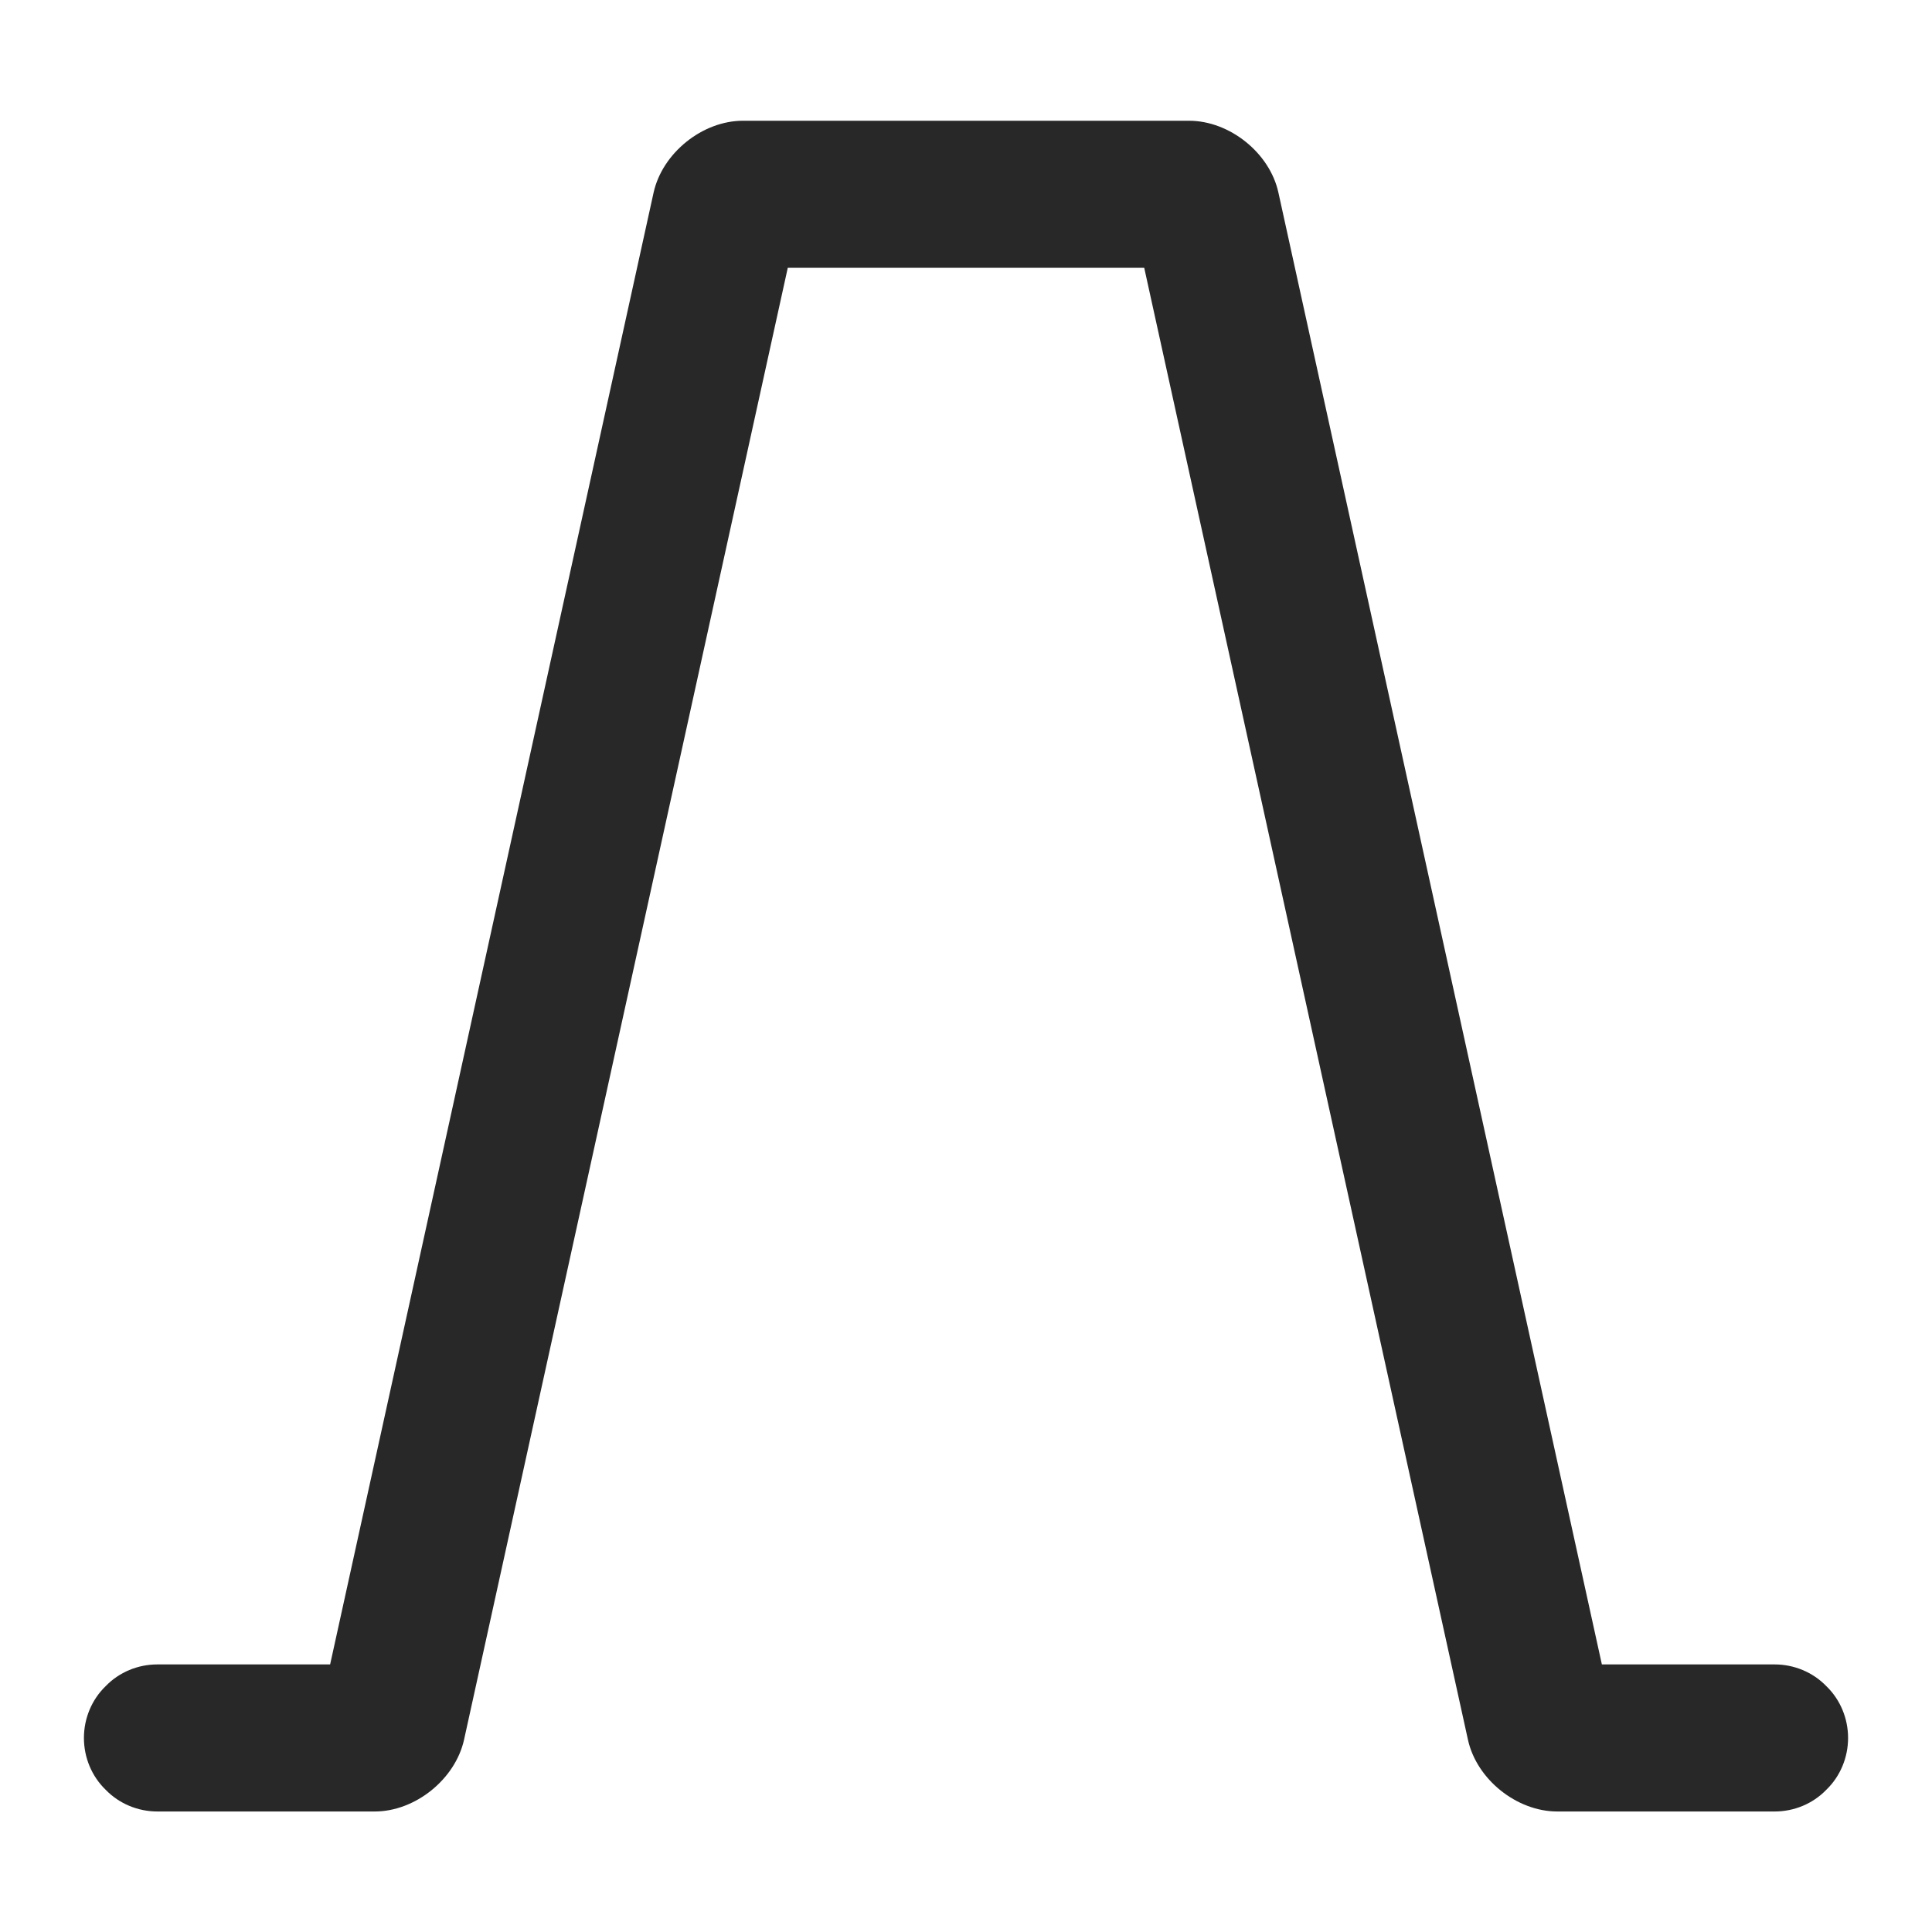 <svg width="16" height="16" version="1.1" xmlns="http://www.w3.org/2000/svg">
  <defs>
    <style id="current-color-scheme" type="text/css">.ColorScheme-Text { color:#282828; } .ColorScheme-Highlight { color:#458588; }</style>
  </defs>
  <path class="ColorScheme-Text" d="m8.219 2.218h1.257l2.681 12.19c0.072 0.328 0.404 0.594 0.74 0.594h1.799c0.162 0 0.317-0.064 0.429-0.18 0.116-0.112 0.18-0.268 0.18-0.429s-0.064-0.317-0.18-0.429c-0.112-0.116-0.268-0.18-0.429-0.18h-1.43l-2.679-12.19c-0.072-0.328-0.404-0.594-0.74-0.594h-3.694c-0.336 0-0.667 0.267-0.74 0.594l-2.679 12.19h-1.43c-0.162 0-0.317 0.064-0.429 0.18-0.116 0.112-0.18 0.268-0.18 0.429s0.064 0.317 0.18 0.429c0.112 0.116 0.268 0.18 0.429 0.18h1.799c0.336 0 0.667-0.267 0.74-0.594l2.681-12.19h1.257z" fill="currentColor"/>
</svg>
